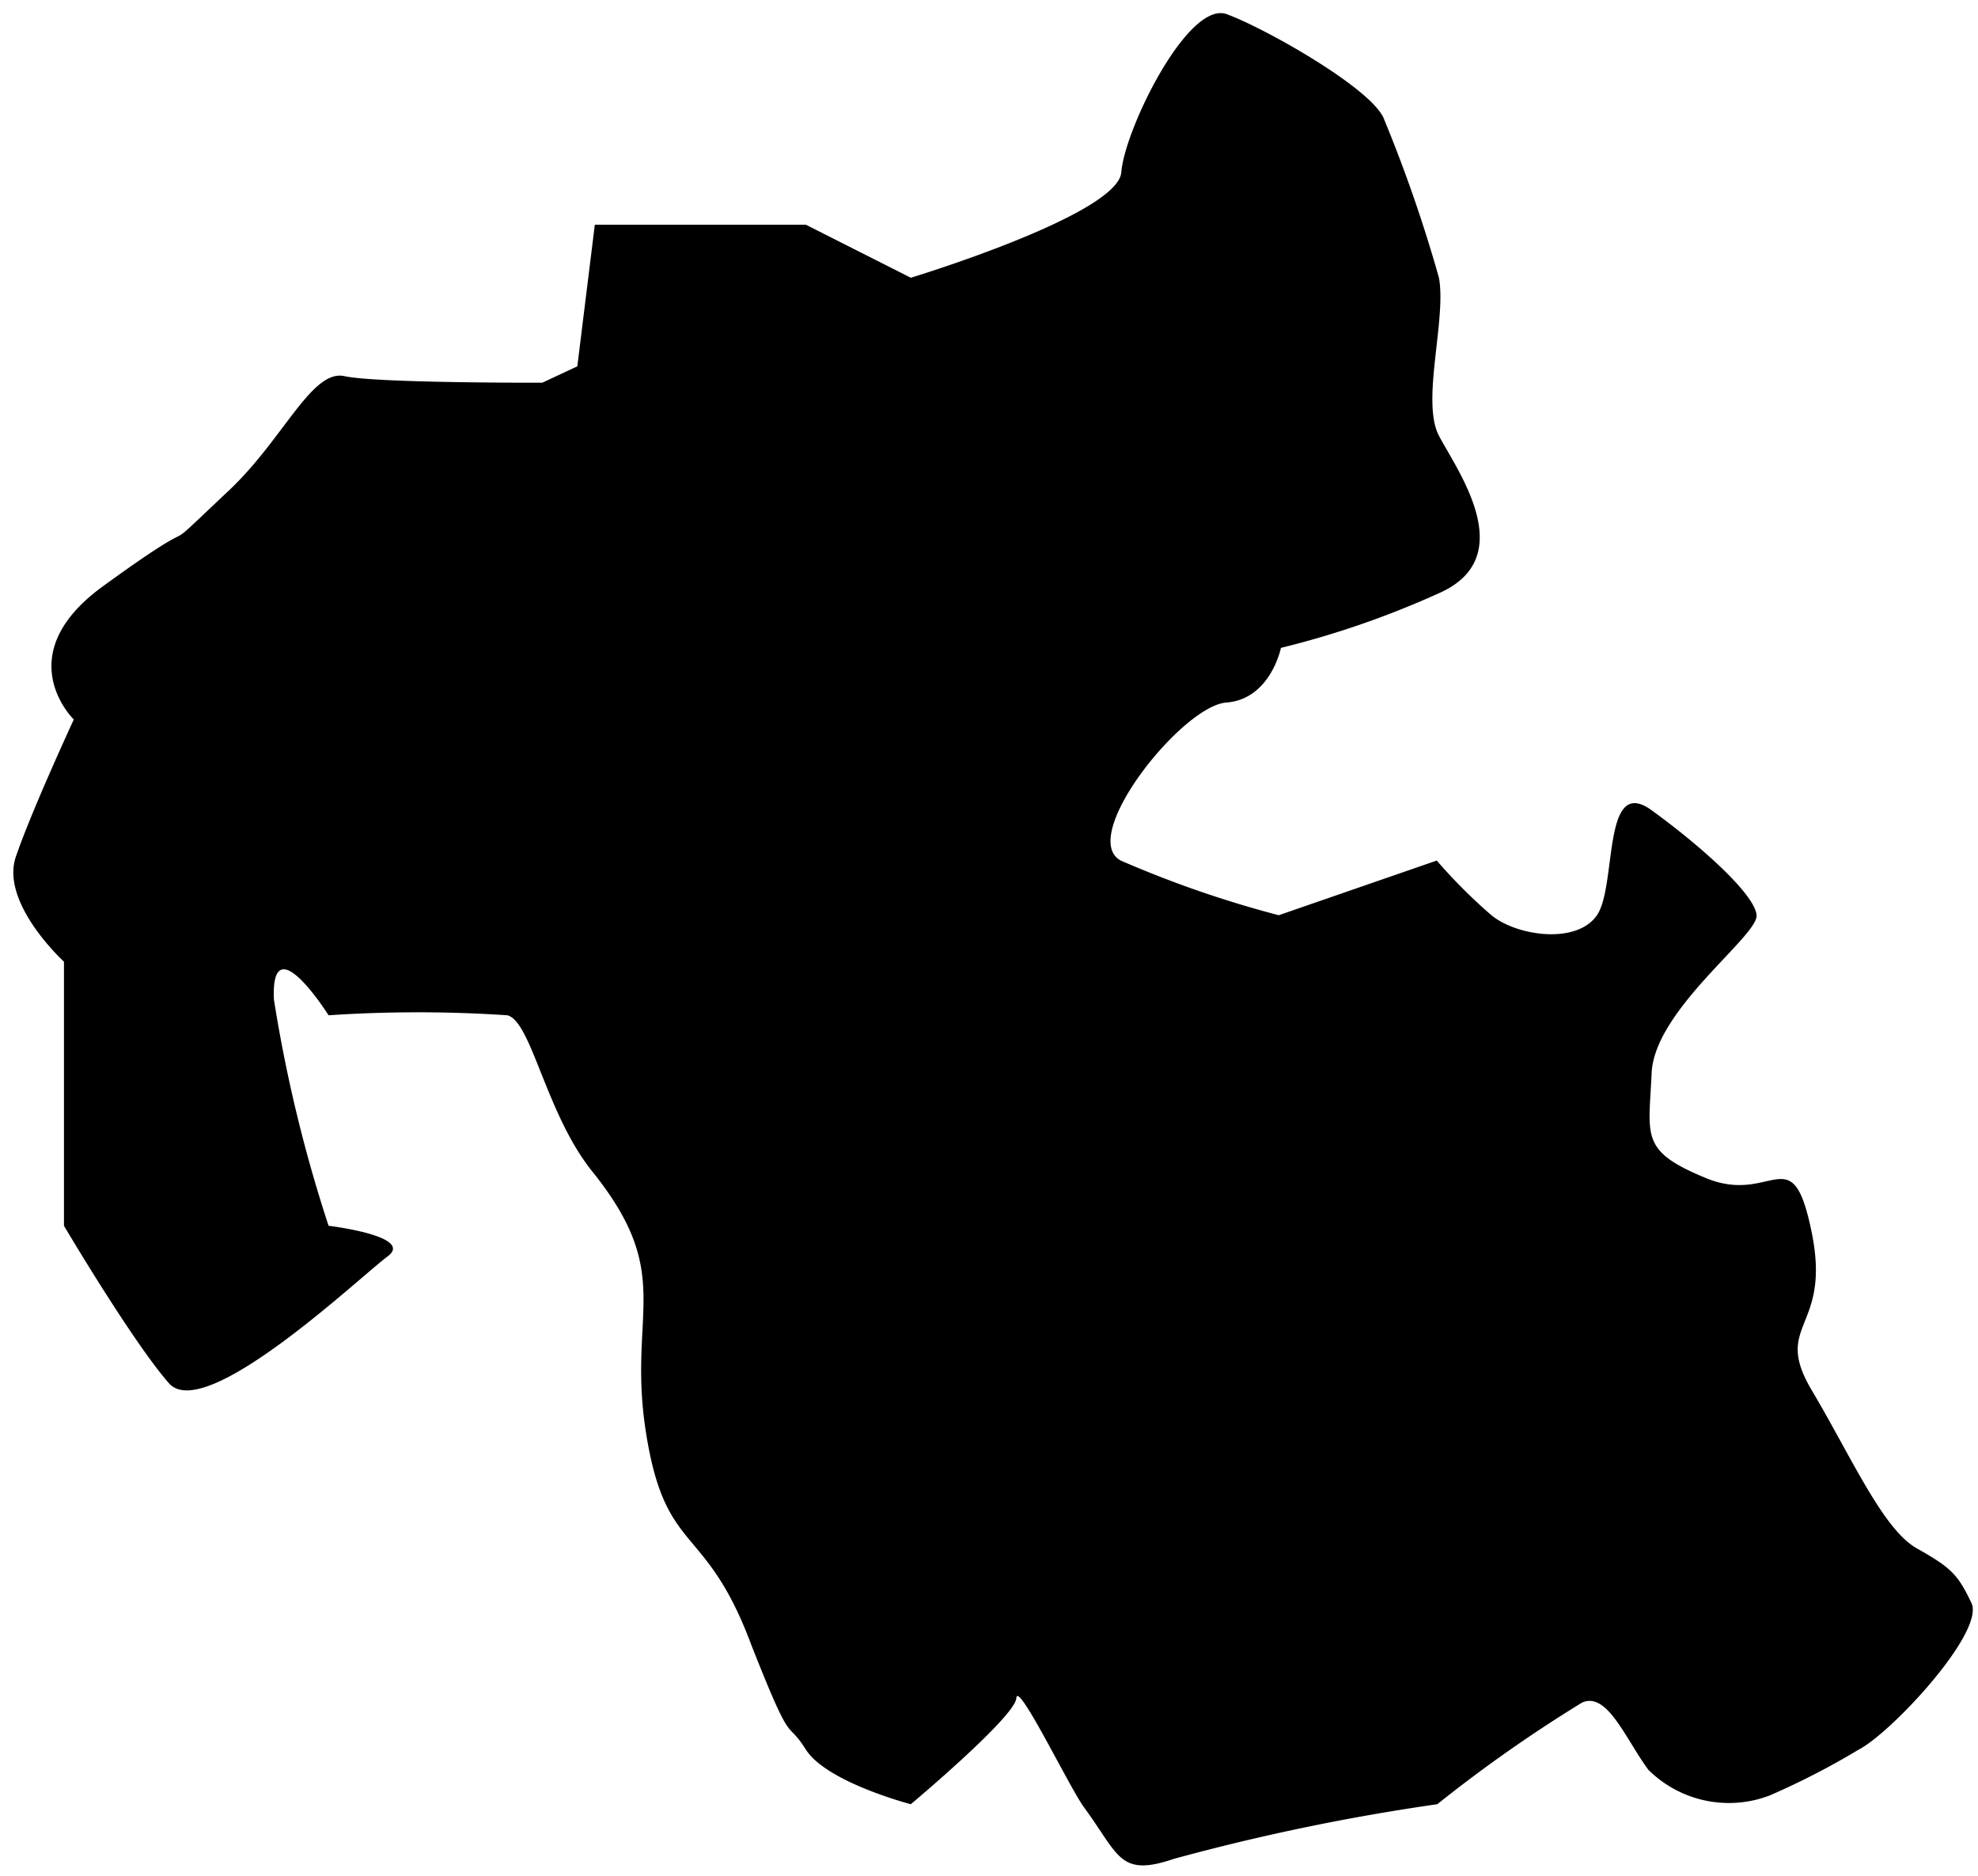 <svg id="44" xmlns="http://www.w3.org/2000/svg" viewBox="0 0 36.18 34.32">
  <path d="M16.66,5.08s3.79-1.15,3.85-1.93S21.73,0,22.44.26s2.69,1.38,2.88,1.93a26.35,26.35,0,0,1,1,2.89c.14.77-.33,2.26,0,2.89s1.5,2.22,0,2.88a16.49,16.49,0,0,1-2.89,1s-.19.94-1,1-2.72,2.46-1.93,2.89a19.73,19.73,0,0,0,2.89,1l2.89-1a9.7,9.7,0,0,0,1,1c.46.38,1.56.54,1.93,0s.09-2.58,1-1.92,1.89,1.54,1.92,1.92-1.87,1.73-1.92,2.89-.22,1.42,1,1.92,1.57-.78,1.93,1-.73,1.65,0,2.88,1.3,2.54,1.92,2.89.75.47,1,1S34.6,31.69,34,32a13.83,13.83,0,0,1-1.63.84,2.09,2.09,0,0,1-2.22-.47c-.42-.57-.75-1.43-1.21-1.23A26,26,0,0,0,26.29,33a39.58,39.58,0,0,0-4.82,1c-1,.34-1-.07-1.64-.94-.26-.35-1.22-2.34-1.24-2S16.66,33,16.66,33s-1.54-.4-1.92-1-.22.06-1-1.92c-.84-2.25-1.56-1.61-1.92-3.85s.56-2.89-1-4.82c-.84-1.06-1.1-2.73-1.54-2.84a24.56,24.56,0,0,0-3.27,0s-1.06-1.68-1-.29a26.5,26.5,0,0,0,1,4.14s1.58.19,1.08.56-3.34,3.07-4,2.32-1.92-2.88-1.92-2.88V17.59S0,16.52.29,15.67s1.06-2.51,1.06-2.51S.15,12,1.86,10.74c2.2-1.6.76-.29,2.36-1.8C5.2,8,5.71,6.75,6.3,6.88S9.92,7,9.92,7l.64-.3.32-2.59h3.86Z" />
</svg>